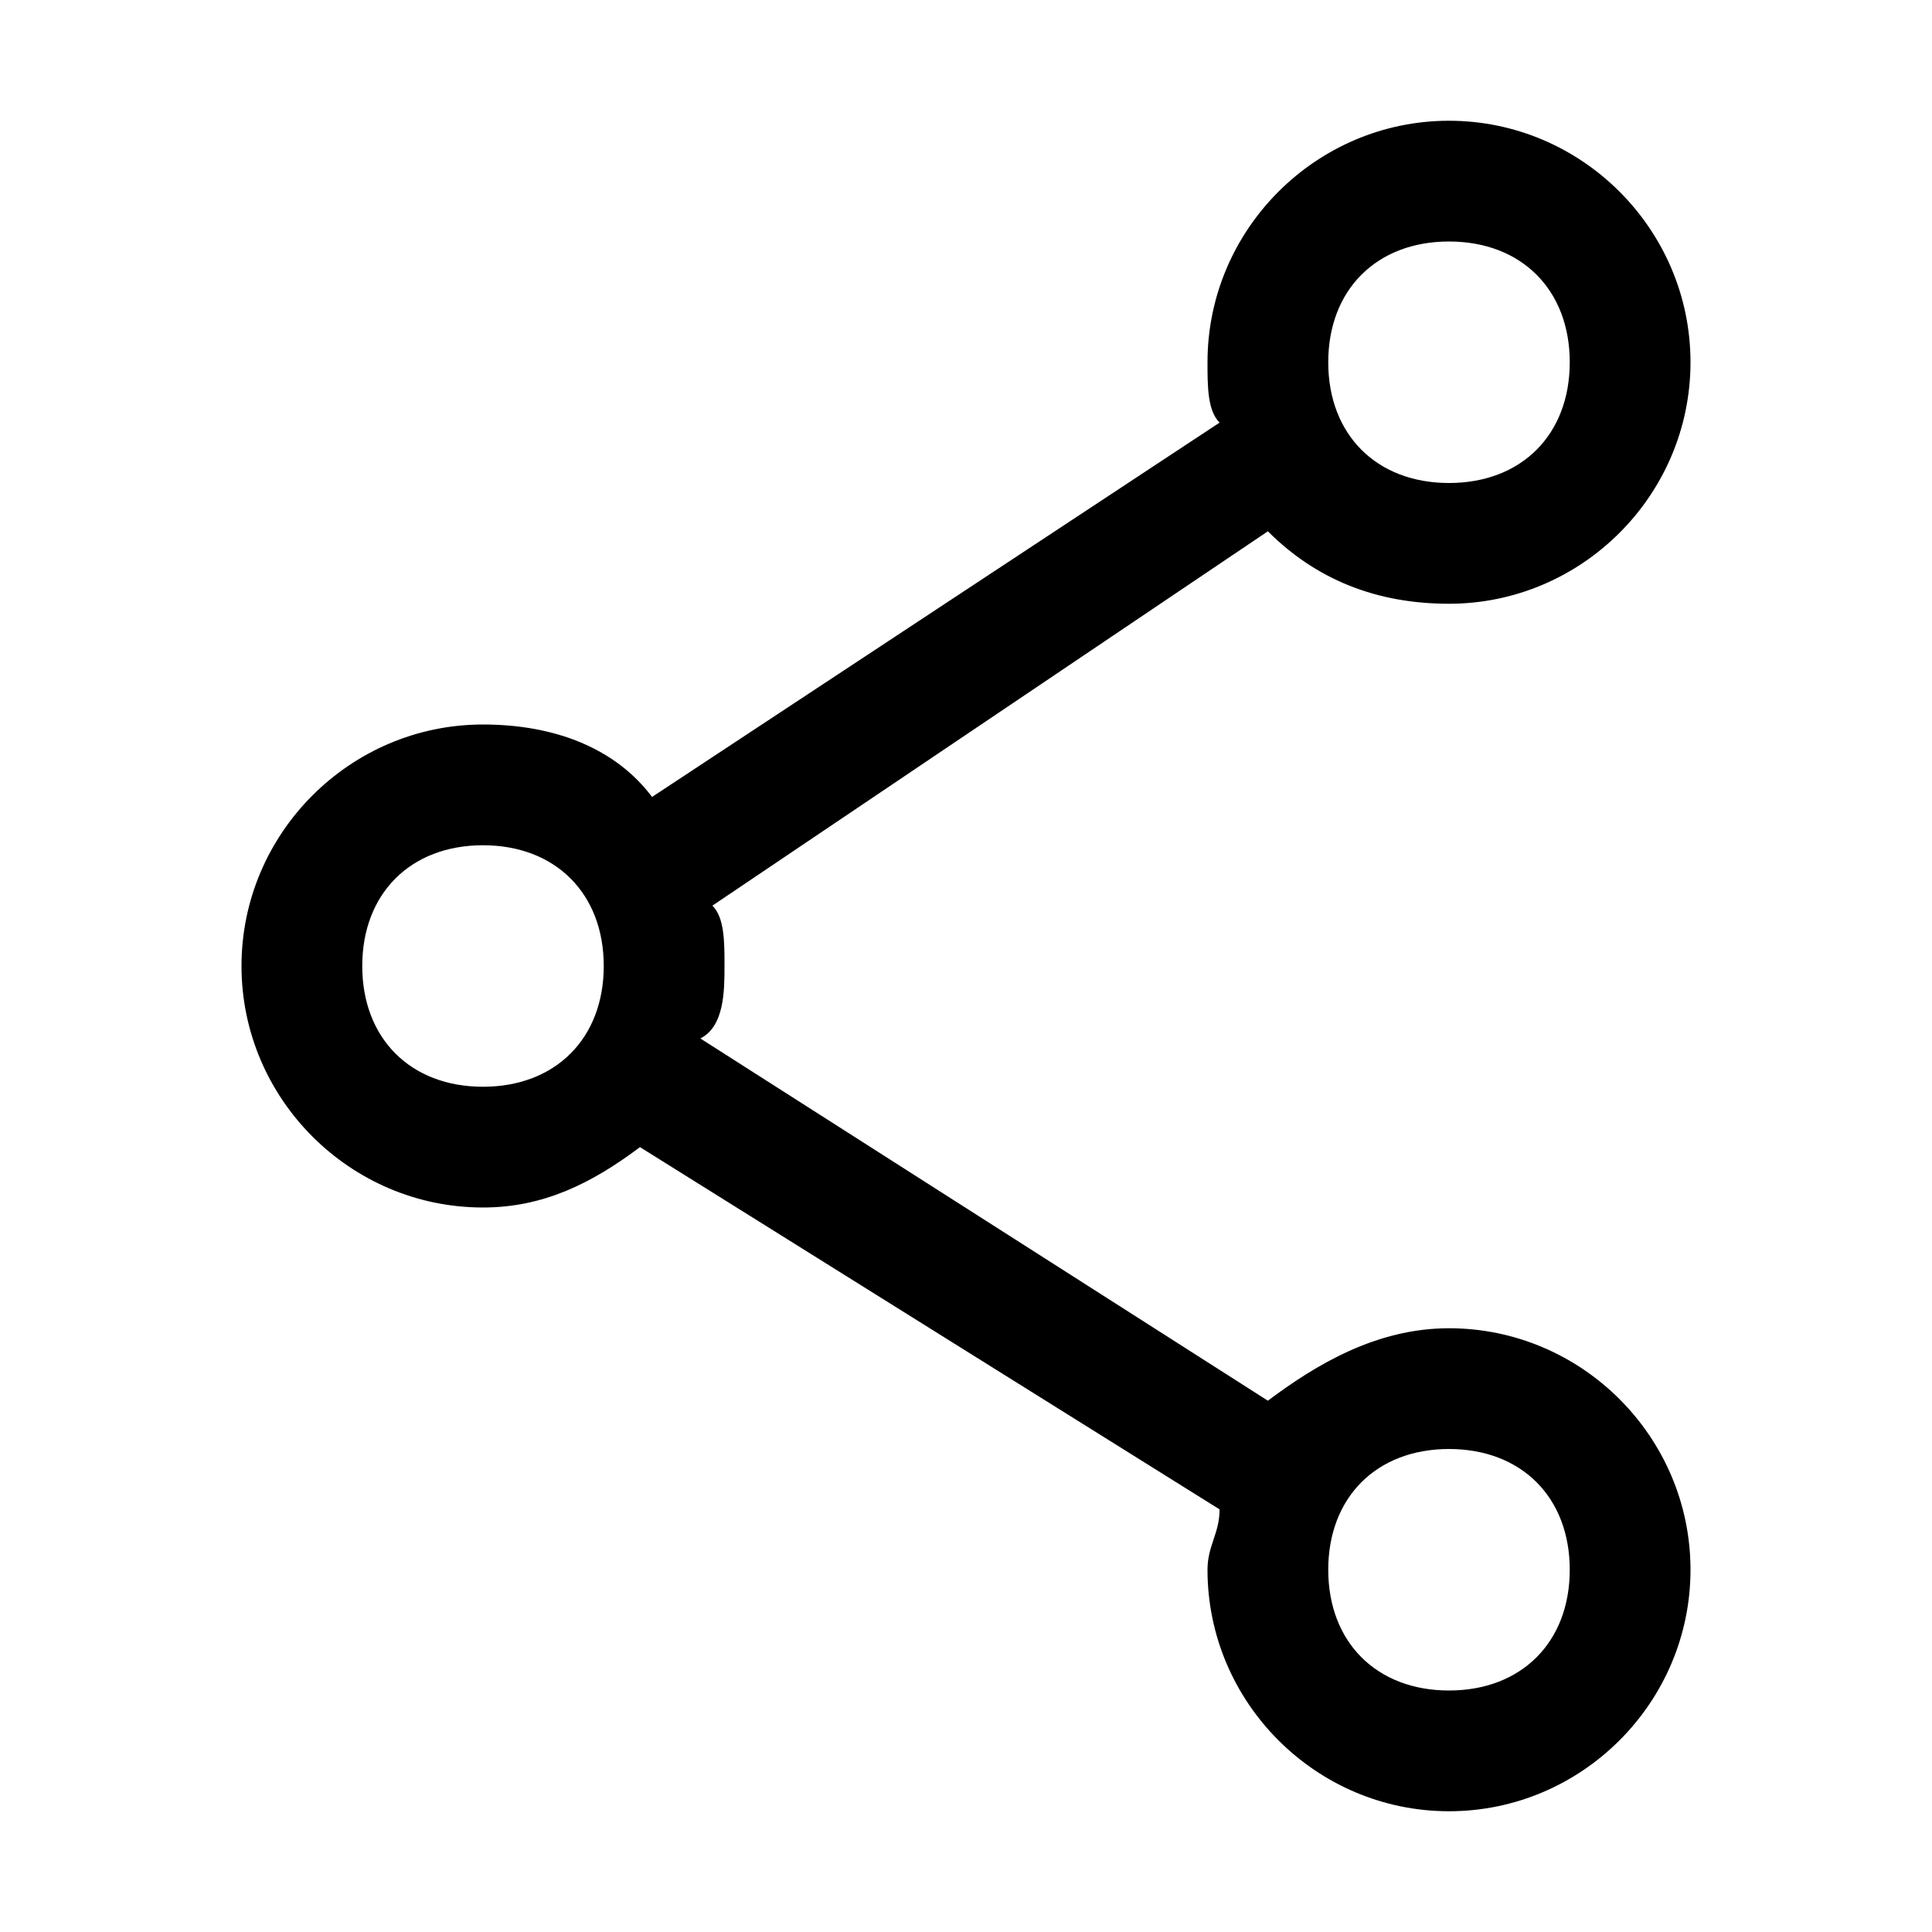 <?xml version="1.0" encoding="utf-8"?>
<!-- Generator: Adobe Illustrator 22.0.1, SVG Export Plug-In . SVG Version: 6.00 Build 0)  -->
<svg version="1.1" baseProfile="tiny" xmlns="http://www.w3.org/2000/svg" xmlns:xlink="http://www.w3.org/1999/xlink" x="0px"
	 y="0px" viewBox="0 0 16 16" xml:space="preserve">
<g id="Layer_1">
	<path d="M12,11c-0.6,0-1.1,0.3-1.5,0.6l-4.7-3C6,8.5,6,8.2,6,8c0-0.2,0-0.4-0.1-0.5l4.6-3.1C10.9,4.8,11.4,5,12,5c1.1,0,2-0.9,2-2
		c0-1.1-0.9-2-2-2s-2,0.9-2,2c0,0.2,0,0.4,0.1,0.5L5.4,6.6C5.1,6.2,4.6,6,4,6C2.9,6,2,6.9,2,8c0,1.1,0.9,2,2,2
		c0.5,0,0.9-0.2,1.3-0.5l4.8,3c0,0.2-0.1,0.3-0.1,0.5c0,1.1,0.9,2,2,2s2-0.9,2-2C14,11.9,13.1,11,12,11z M12,2c0.6,0,1,0.4,1,1
		s-0.4,1-1,1s-1-0.4-1-1S11.4,2,12,2z M4,9C3.4,9,3,8.6,3,8s0.4-1,1-1s1,0.4,1,1S4.6,9,4,9z M12,14c-0.6,0-1-0.4-1-1s0.4-1,1-1
		s1,0.4,1,1S12.6,14,12,14z"/>
</g>
<g id="Layer_2">
</g>
</svg>
